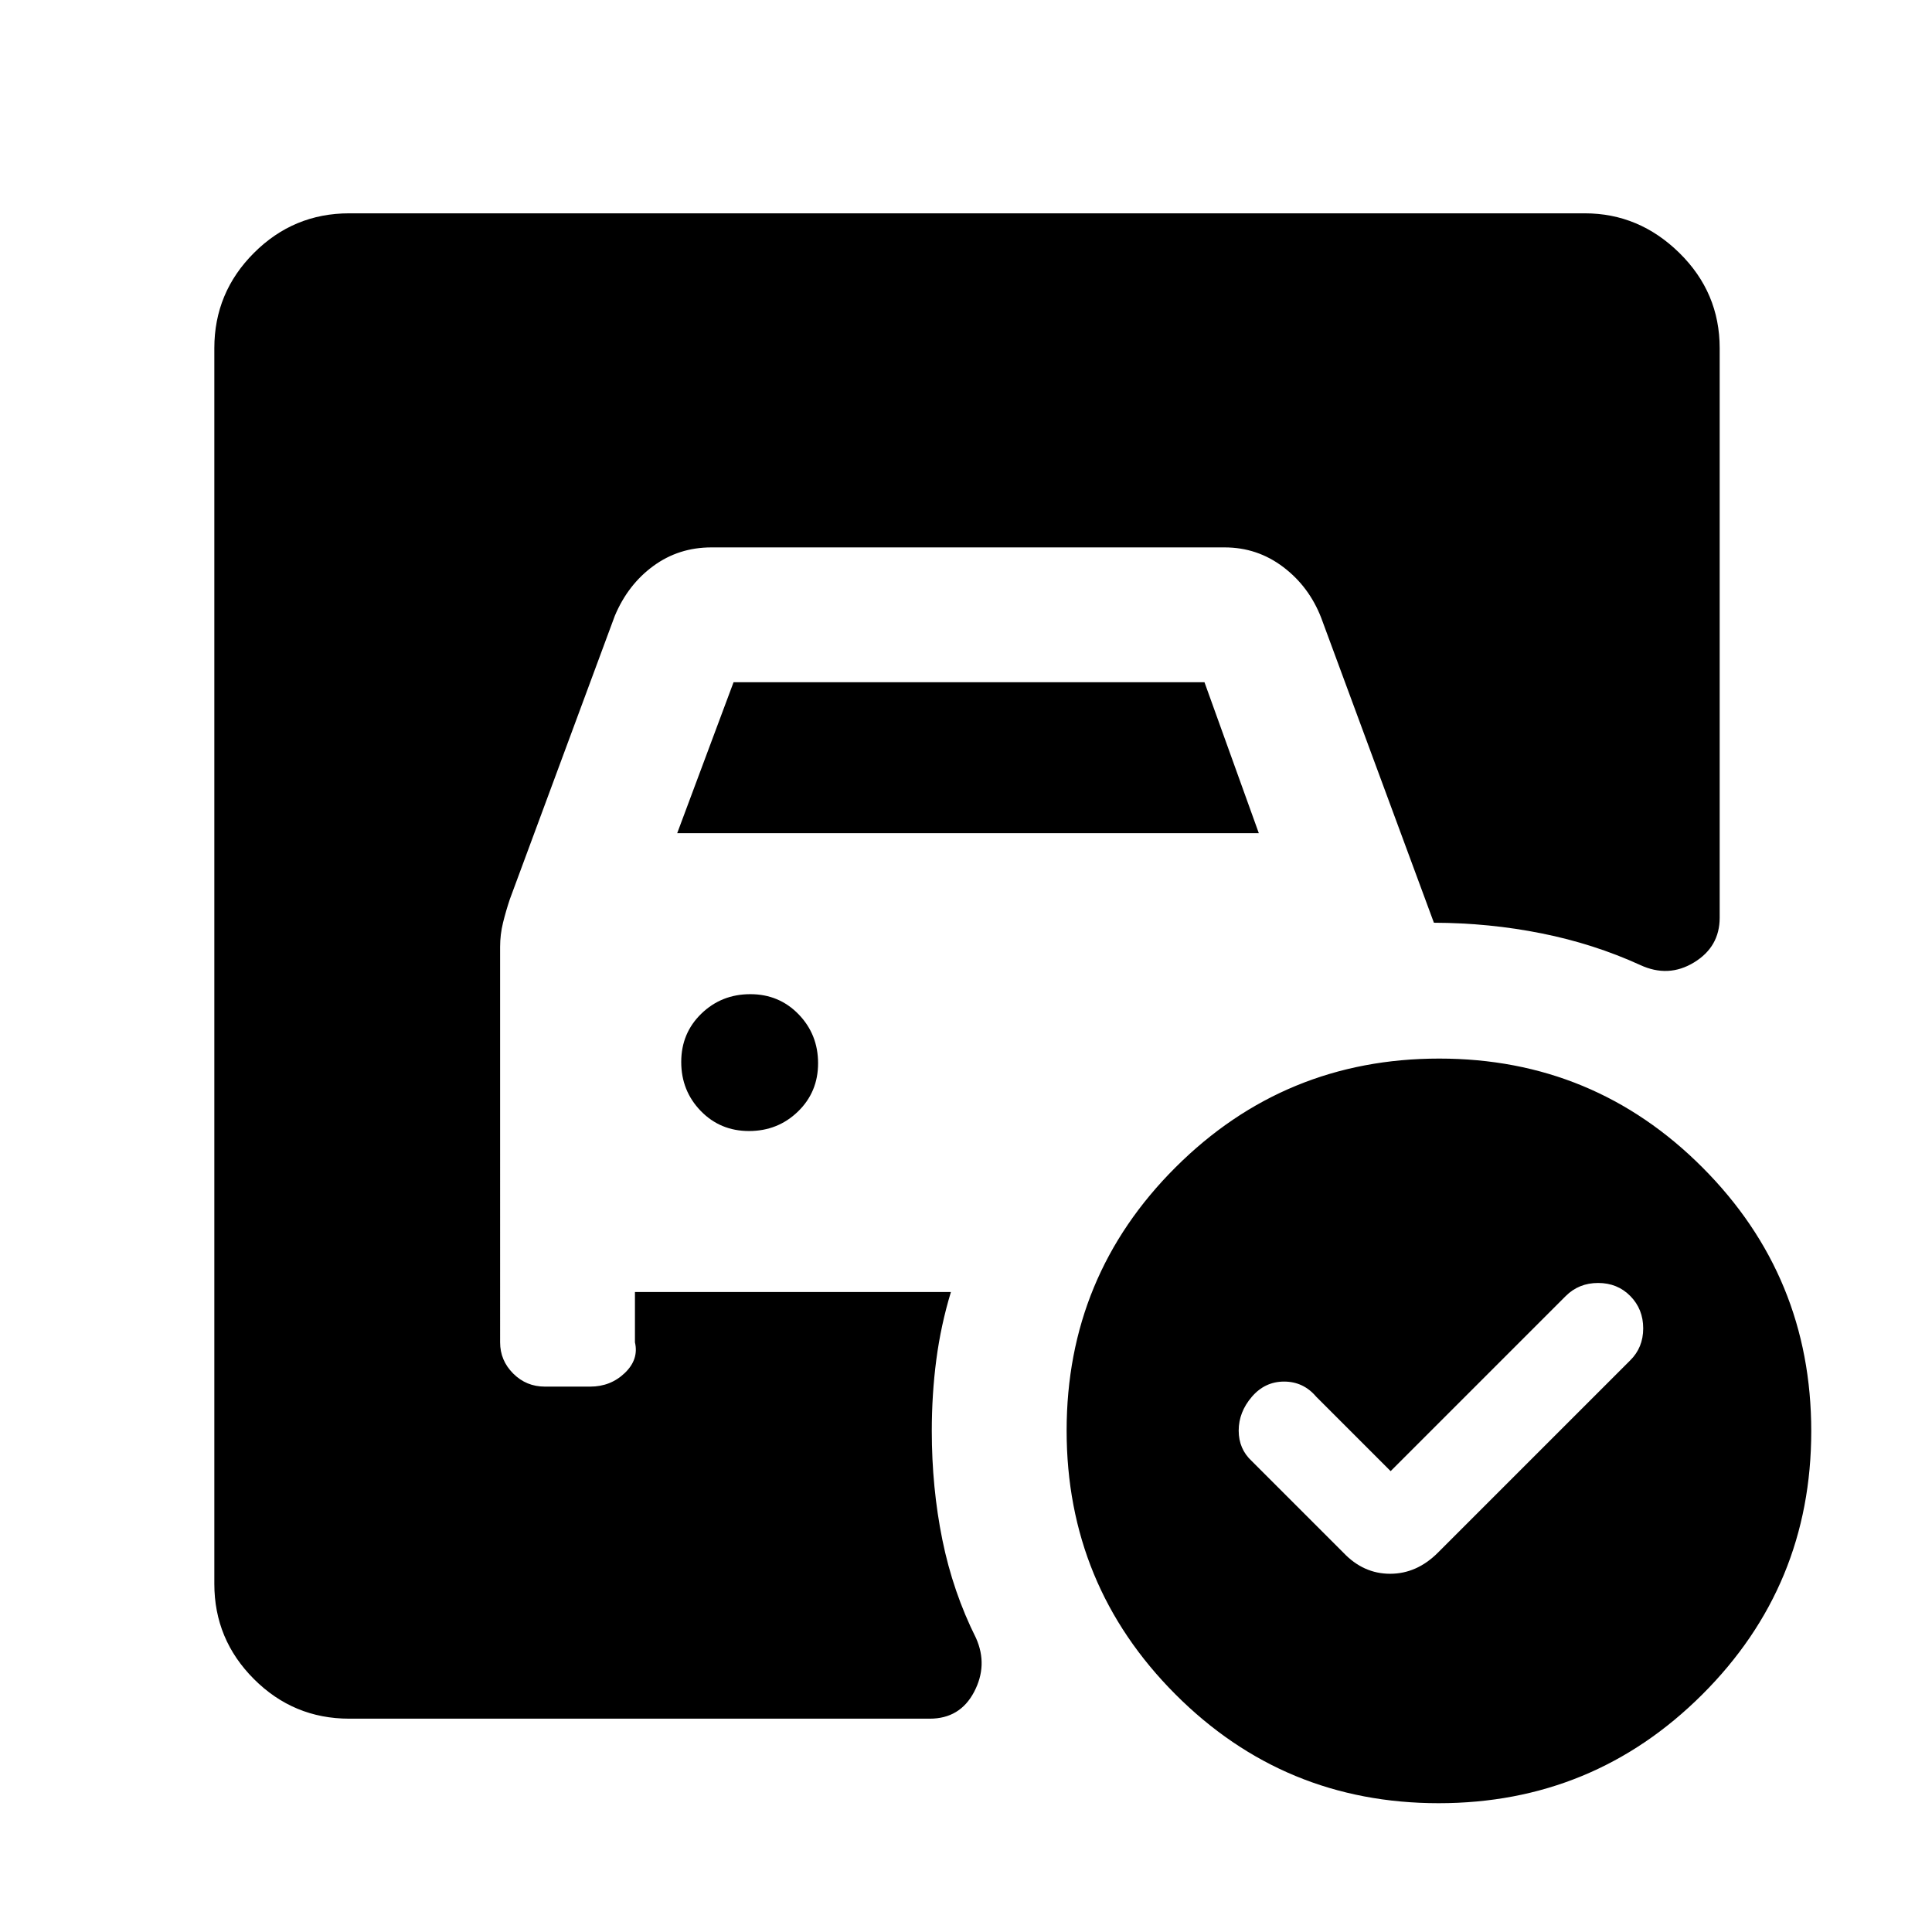 <svg xmlns="http://www.w3.org/2000/svg" height="20" viewBox="0 -960 960 960" width="20"><path d="m691-229-37-37q-6.37-7.5-15.94-7.5-9.56 0-16.06 7.6-6.5 7.6-6.5 16.75T622-234l45.5 45.5q9.95 10.5 23.23 10.5 13.27 0 23.77-10.5L810-284q6.5-6.38 6.5-15.94 0-9.56-6.4-16.06-6.4-6.5-16-6.5T778-316l-87 87ZM336.5-546l28-75h234l27 75h-289Zm35.68 148q14.32 0 24.32-9.68 10-9.69 10-24 0-14.32-9.68-24.32-9.69-10-24-10-14.32 0-24.32 9.68-10 9.69-10 24 0 14.32 9.68 24.32 9.69 10 24 10Zm342.98-36Q792-434 846-379.84t54 131Q900-172 845.84-118t-131 54Q638-64 584-118.16t-54-131Q530-326 584.16-380t131-54ZM173.5-106q-27.64 0-47.32-19.68T106.5-173v-614q0-27.64 19.68-47.32T173.5-854h614q26.94 0 46.97 19.68Q854.5-814.64 854.5-787v283q0 14.46-12.75 22.23T815-480.5q-23-10.5-48.99-15.71-25.98-5.21-53.51-5.29l-56-151.5q-6-15.5-18.87-25.25Q624.76-688 608.5-688h-255q-16.26 0-28.88 9.25Q312-669.5 305.5-654l-52.18 140.86q-1.91 5.73-3.37 11.61-1.45 5.88-1.45 12.03V-293q0 9 6.5 15.5t15.73 6.5h22.54q10.11 0 17.17-6.75 7.06-6.75 5.06-15.25v-25h157q-5 16.5-7.25 33.62Q463-267.26 463-249q0 28.21 5.25 54.1Q473.5-169 485-146q6 13.5-1 26.75T462-106H173.5Z"/></svg>
